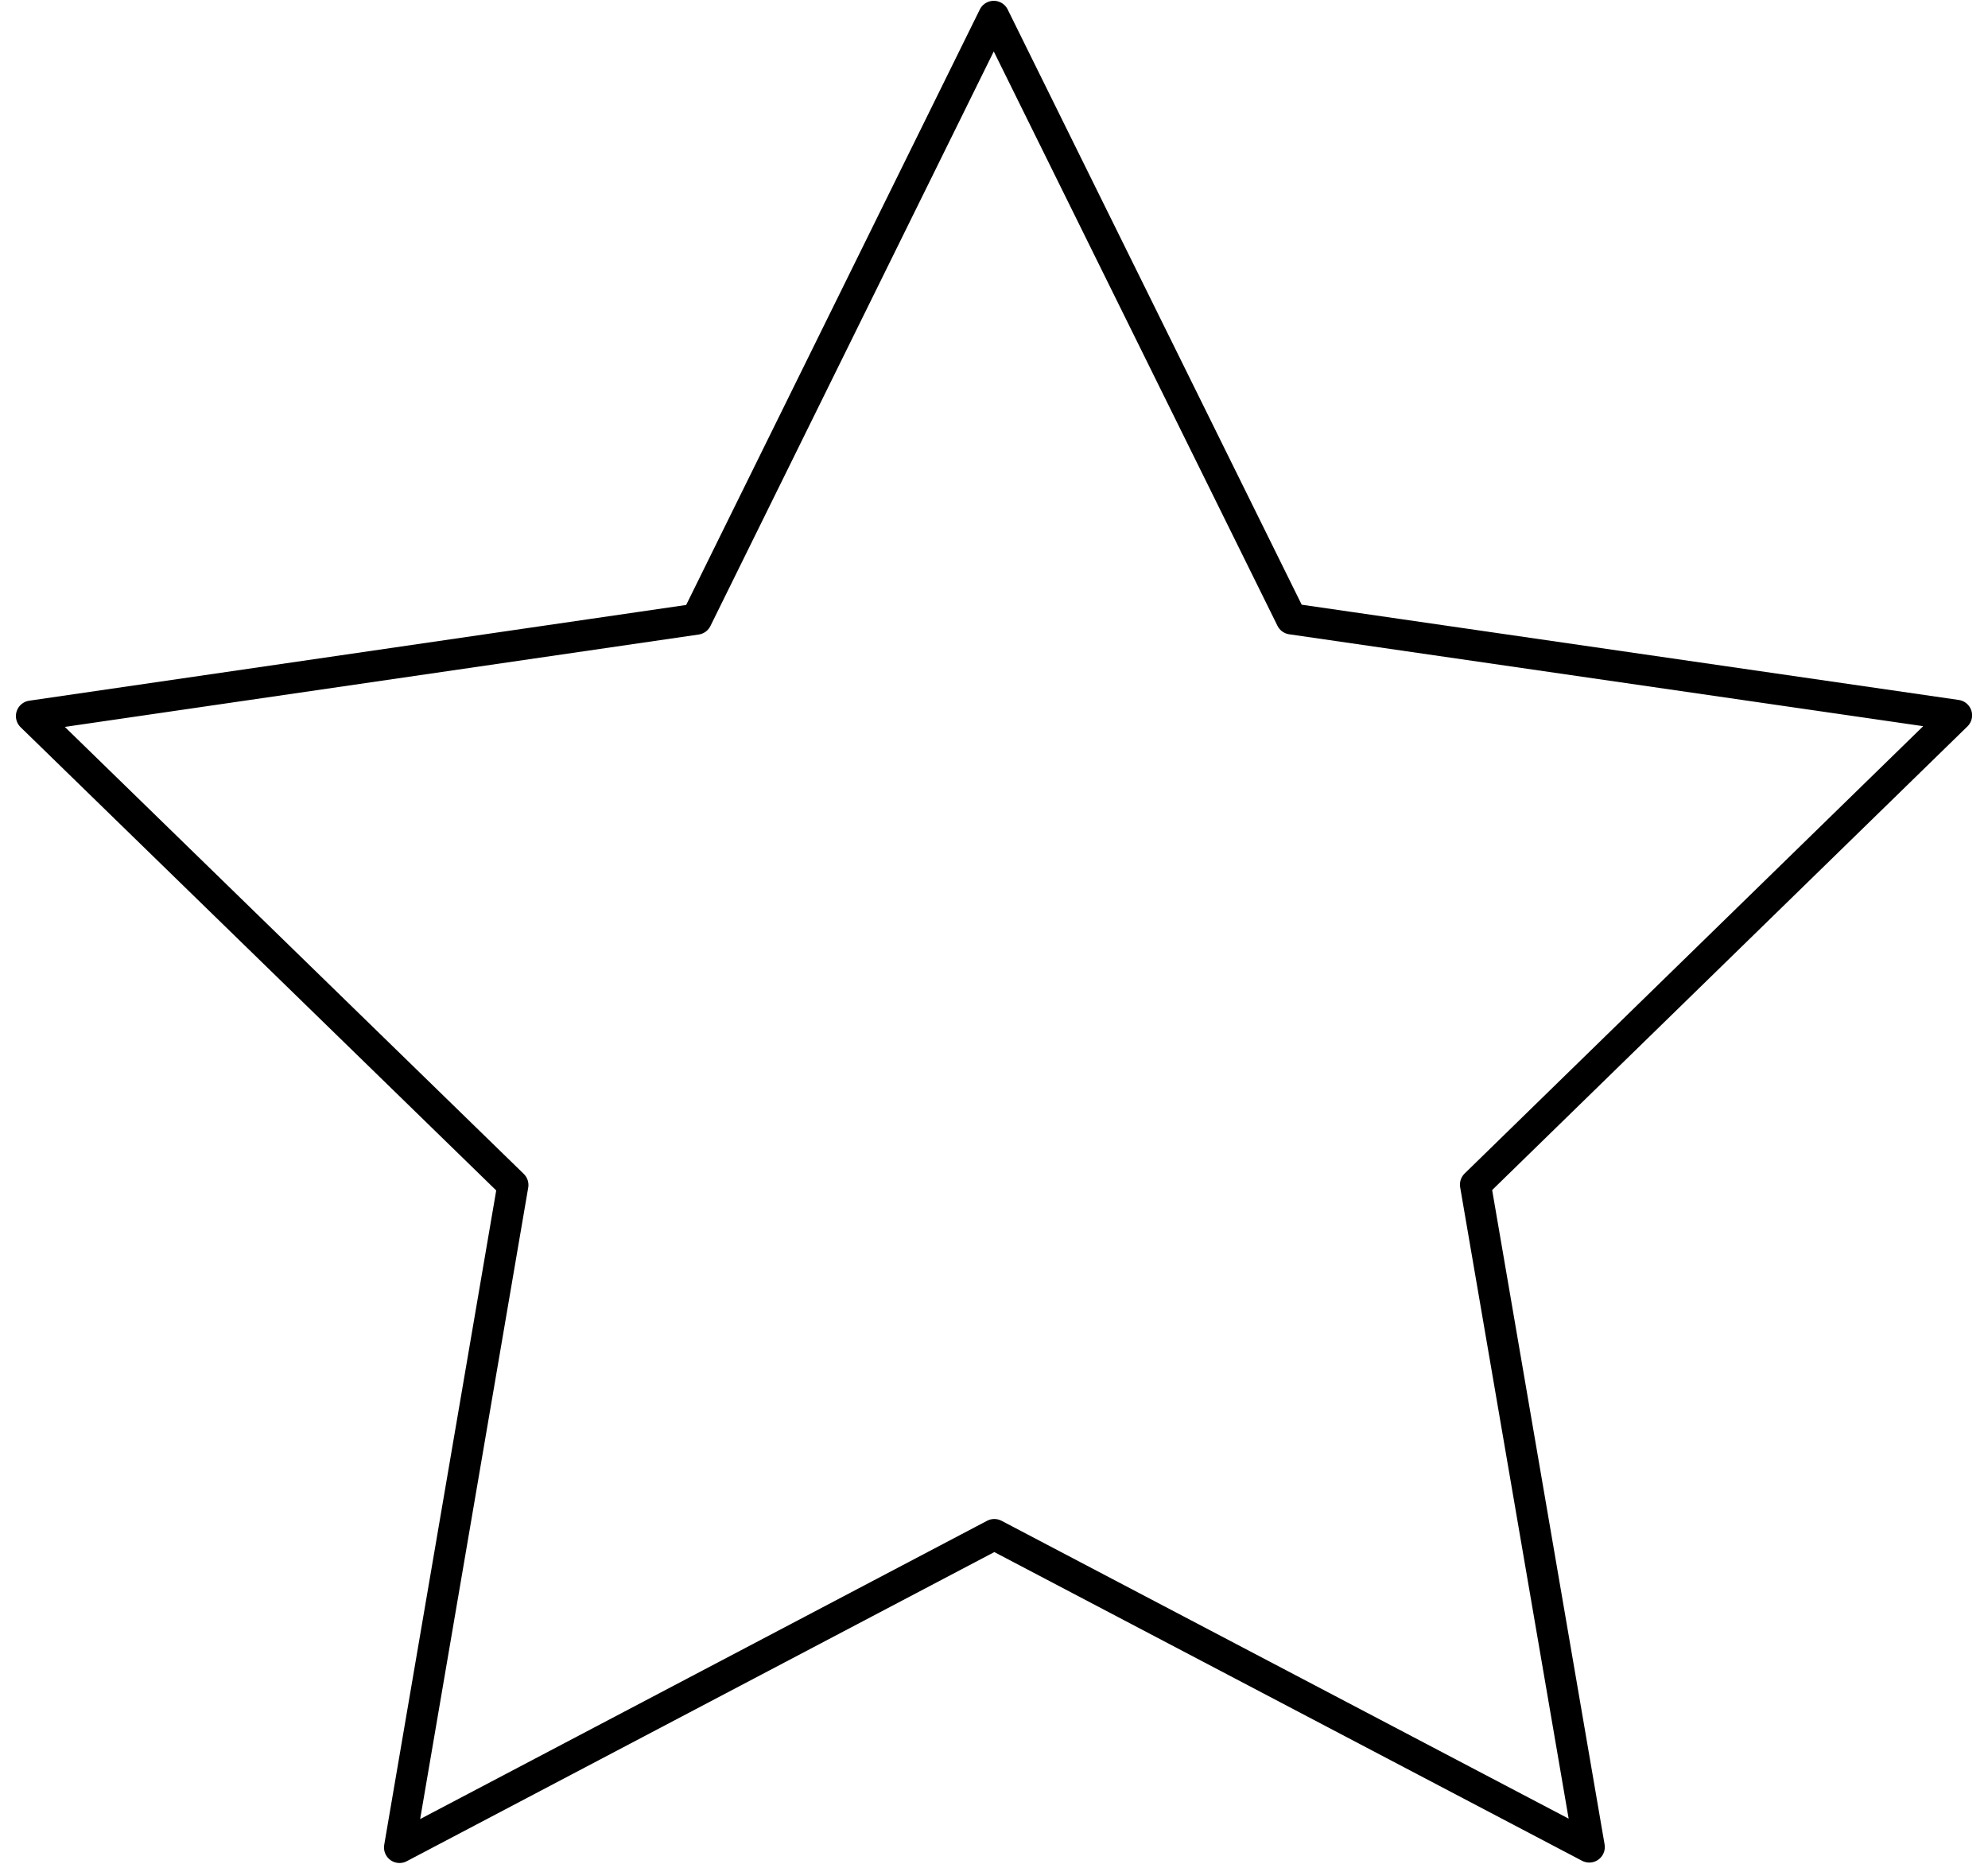 <svg width="32" height="30" viewBox="0 0 32 30" fill="none" xmlns="http://www.w3.org/2000/svg">
<path d="M15.996 0.263L11.211 9.966L0.506 11.526L8.256 19.074L6.431 29.737L16.005 24.7L25.582 29.73L23.75 19.068L31.494 11.514L20.787 9.962L15.996 0.263Z" stroke="black" stroke-width="0.5" stroke-miterlimit="10" stroke-linecap="round" stroke-linejoin="round"/>
</svg>
